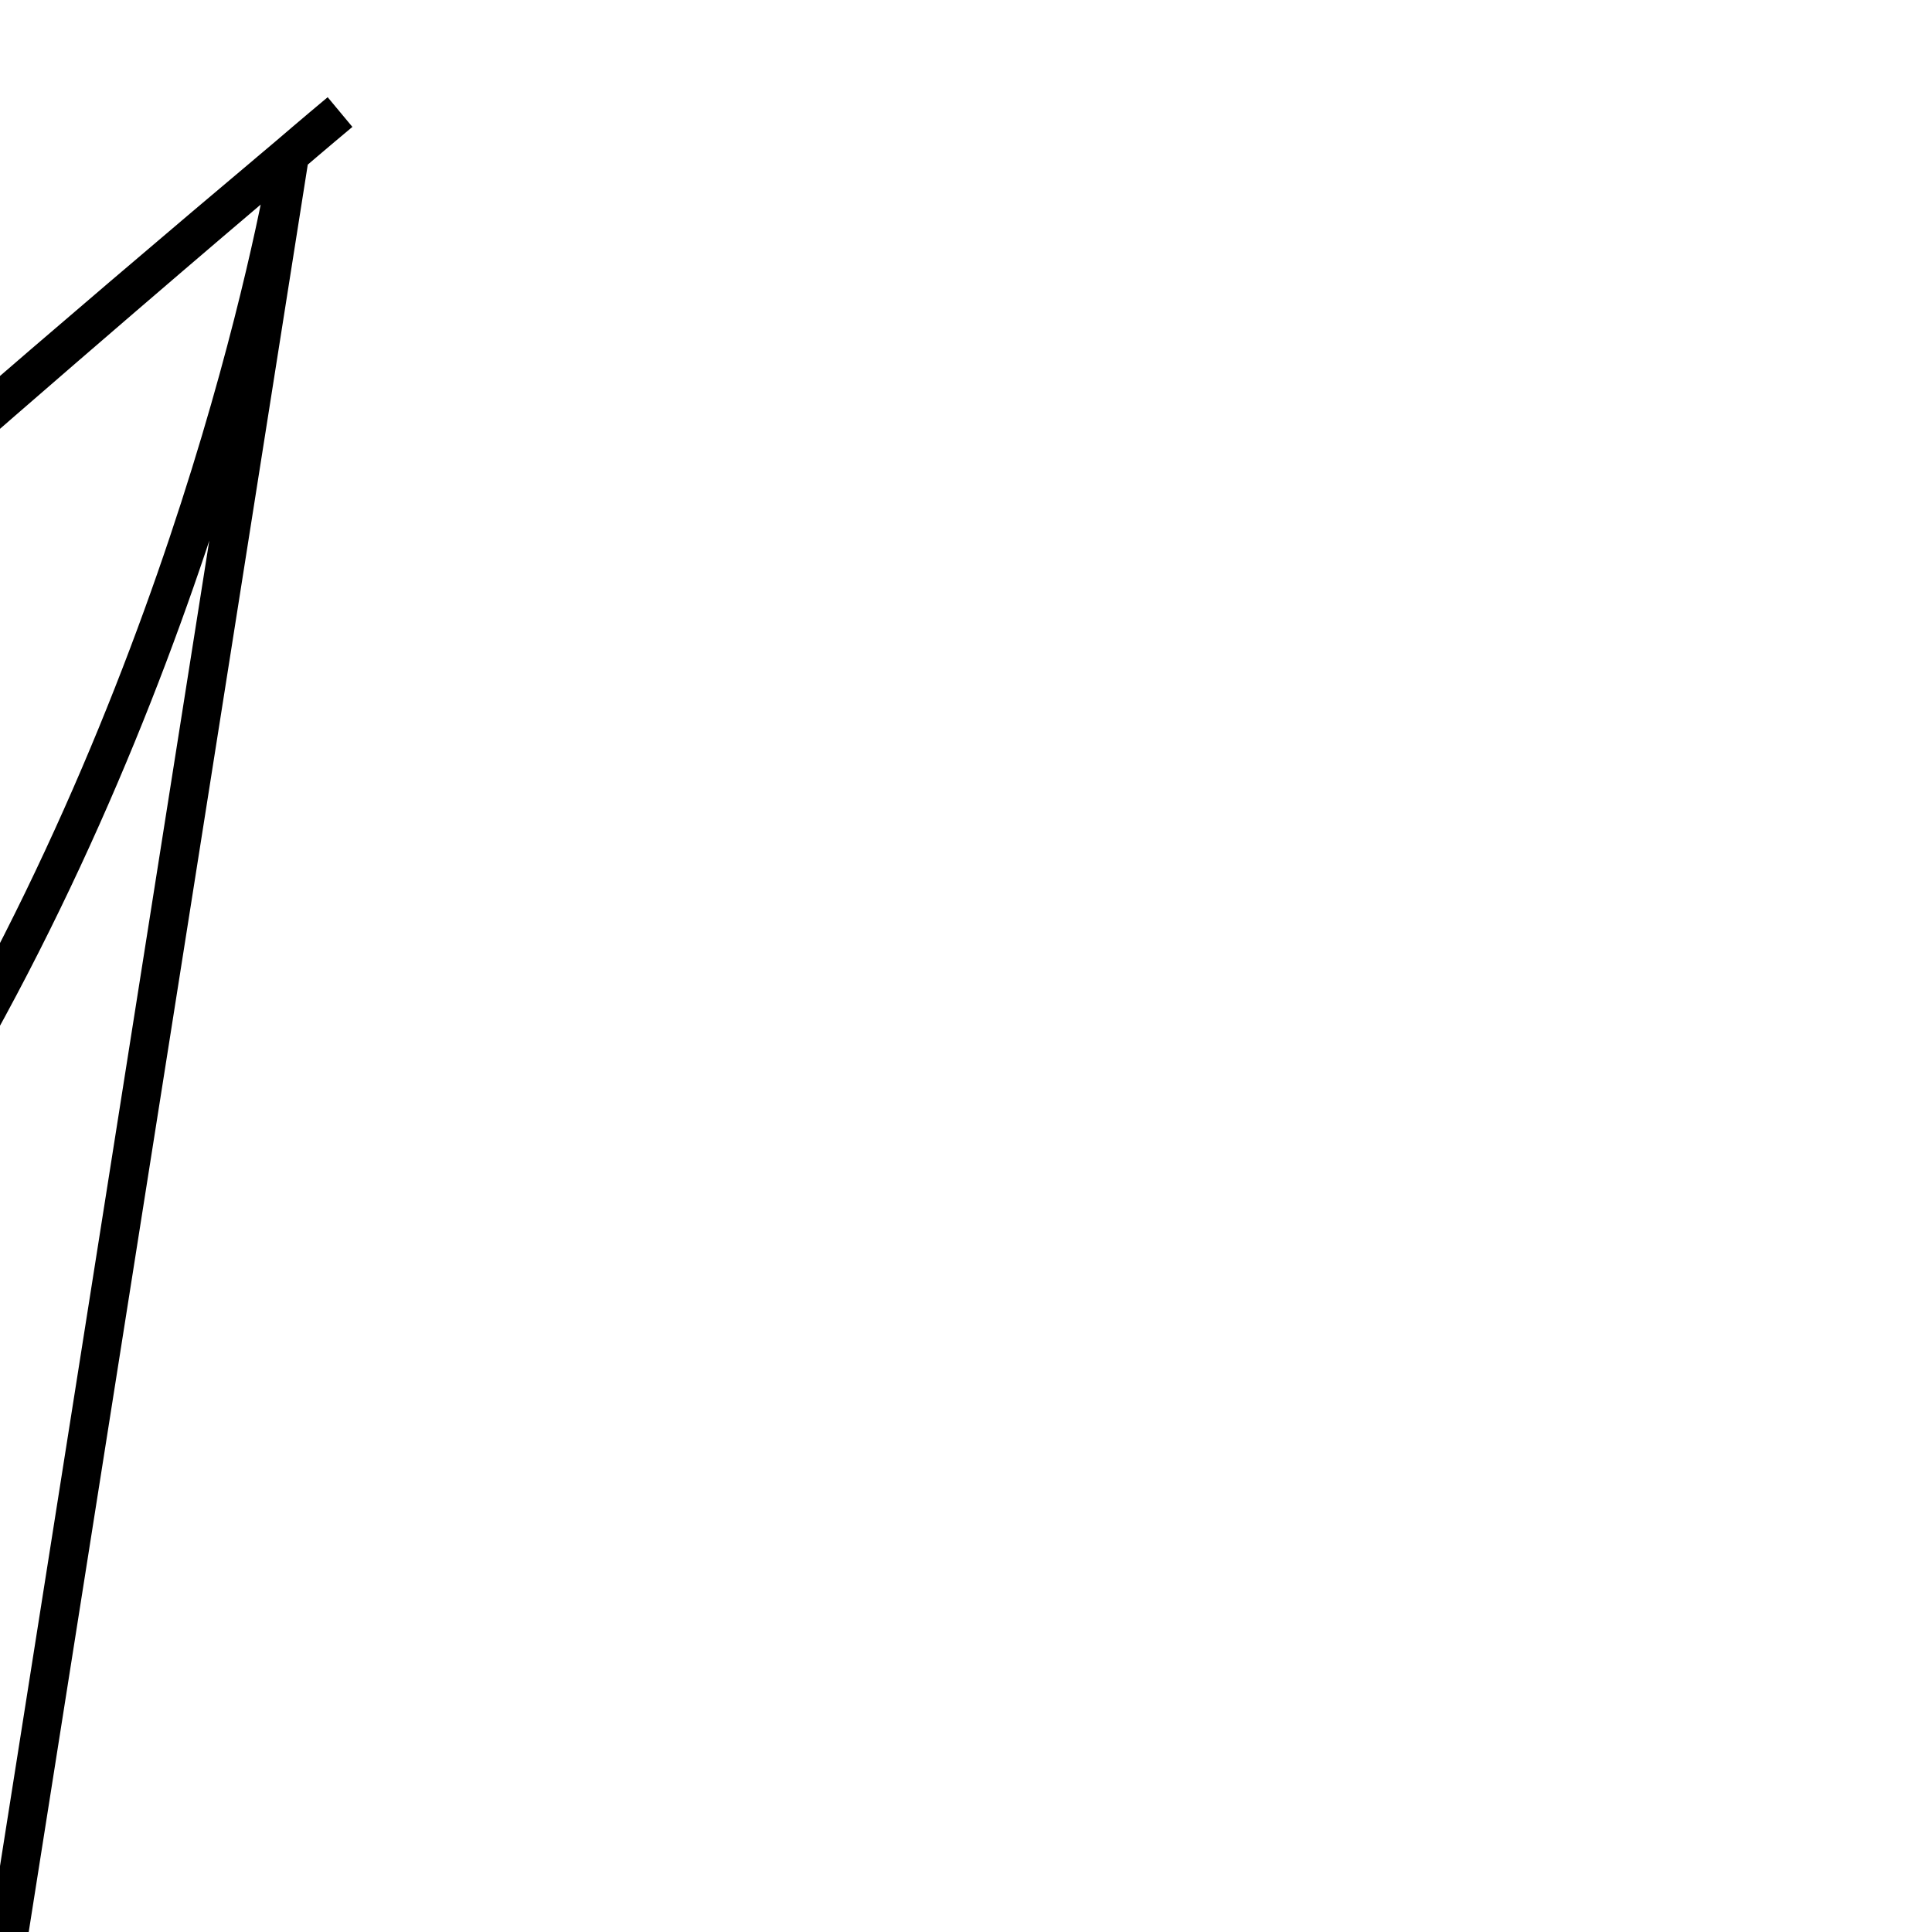 <?xml version='1.0' encoding='utf8'?>
<svg viewBox="0.0 -6.0 50.0 50.0" version="1.1" xmlns="http://www.w3.org/2000/svg">
<rect x="0.0" y="-6.0" width="50.0" height="50.0" fill="#808080" stroke="none"/>
<rect x="-1000" y="-1000" width="2000" height="2000" stroke="white" fill="white"/>
<g style="fill:white;stroke:#000000;  stroke-width:1">
<path d="M 8.8 -41.1 C 8.2 -40.6 7.5 -40.0 7.5 -40.0 C 7.5 -40.0 7.5 -40.0 7.5 -40.0 C 7.5 -40.0 7.5 -40.0 7.5 -40.0 C 7.5 -40.0 7.5 -40.0 7.5 -40.0 C 7.5 -40.0 7.5 -40.0 7.5 -40.0 C 7.5 -40.0 7.5 -40.0 7.5 -40.0 C 7.5 -40.0 7.5 -40.0 7.5 -40.0 C 7.5 -40.0 7.5 -40.0 7.5 -40.0 C 7.5 -40.0 7.5 -40.0 7.5 -40.0 C 7.5 -40.0 7.5 -40.0 7.5 -40.0 C 7.5 -40.0 7.5 -40.0 7.5 -40.0 C 7.5 -40.0 7.5 -40.0 C 7.5 -40.0 7.5 -40.0 C 7.5 -40.0 7.5 -40.0 C 7.5 -40.0 7.5 -40.0 C 7.5 -40.0 7.5 -40.0 C 7.5 -40.0 7.5 -40.0 C 7.5 -40.0 7.5 -40.0 C 7.5 -40.0 7.5 -40.0 C 7.5 -40.0 7.5 -40.0 C 7.5 -40.0 7.5 -40.0 C 7.5 -40.0 7.5 -40.0 C 7.5 -40.0 7.5 -40.0 C 7.5 -40.0 7.5 -40.0 C 7.5 -40.0 7.5 -40.0 C 7.5 -40.0 7.5 -40.0 C 7.5 -40.0 7.5 -40.0 C 7.5 -40.0 7.5 -40.0 C 7.5 -40.0 7.5 -40.0 C 7.5 -40.0 7.5 -40.0 C 7.5 -40.0 7.5 -40.0 C 7.5 -40.0 7.5 -40.0 C 7.5 -40.0 7.5 -40.0 C 7.5 -40.0 7.5 -40.0 C 7.5 -40.0 7.5 -40.0 C 7.5 -40.0 7.5 -40.0 C 7.5 -40.0 7.5 -40.0 C 7.5 -40.0 7.5 -40.0 C 7.5 -40.0 7.5 -40.0 C 7.5 -40.0 7.5 -40.0 C 7.5 -40.0 7.5 -40.0 C 7.5 -40.0 7.5 -40.0 C 7.5 -40.0 7.5 -40.0 C 7.5 -40.0 7.5 -40.0 C 7.5 -40.0 7.5 -40.0 C 7.5 -40.0 7.5 -40.0 C 7.5 -40.0 7.5 -40.0 C 7.5 -40.0 7.5 -40.0 C 7.5 -40.0 7.5 -40.0 C 7.5 -40.0 7.5 -40.0 C 7.5 -40.0 7.5 -40.0 C 7.5 -40.0 7.5 -40.0 C 7.5 -40.0 7.5 -40.0 C " transform="translate(0.0 38.0)" />
</g>
</svg>